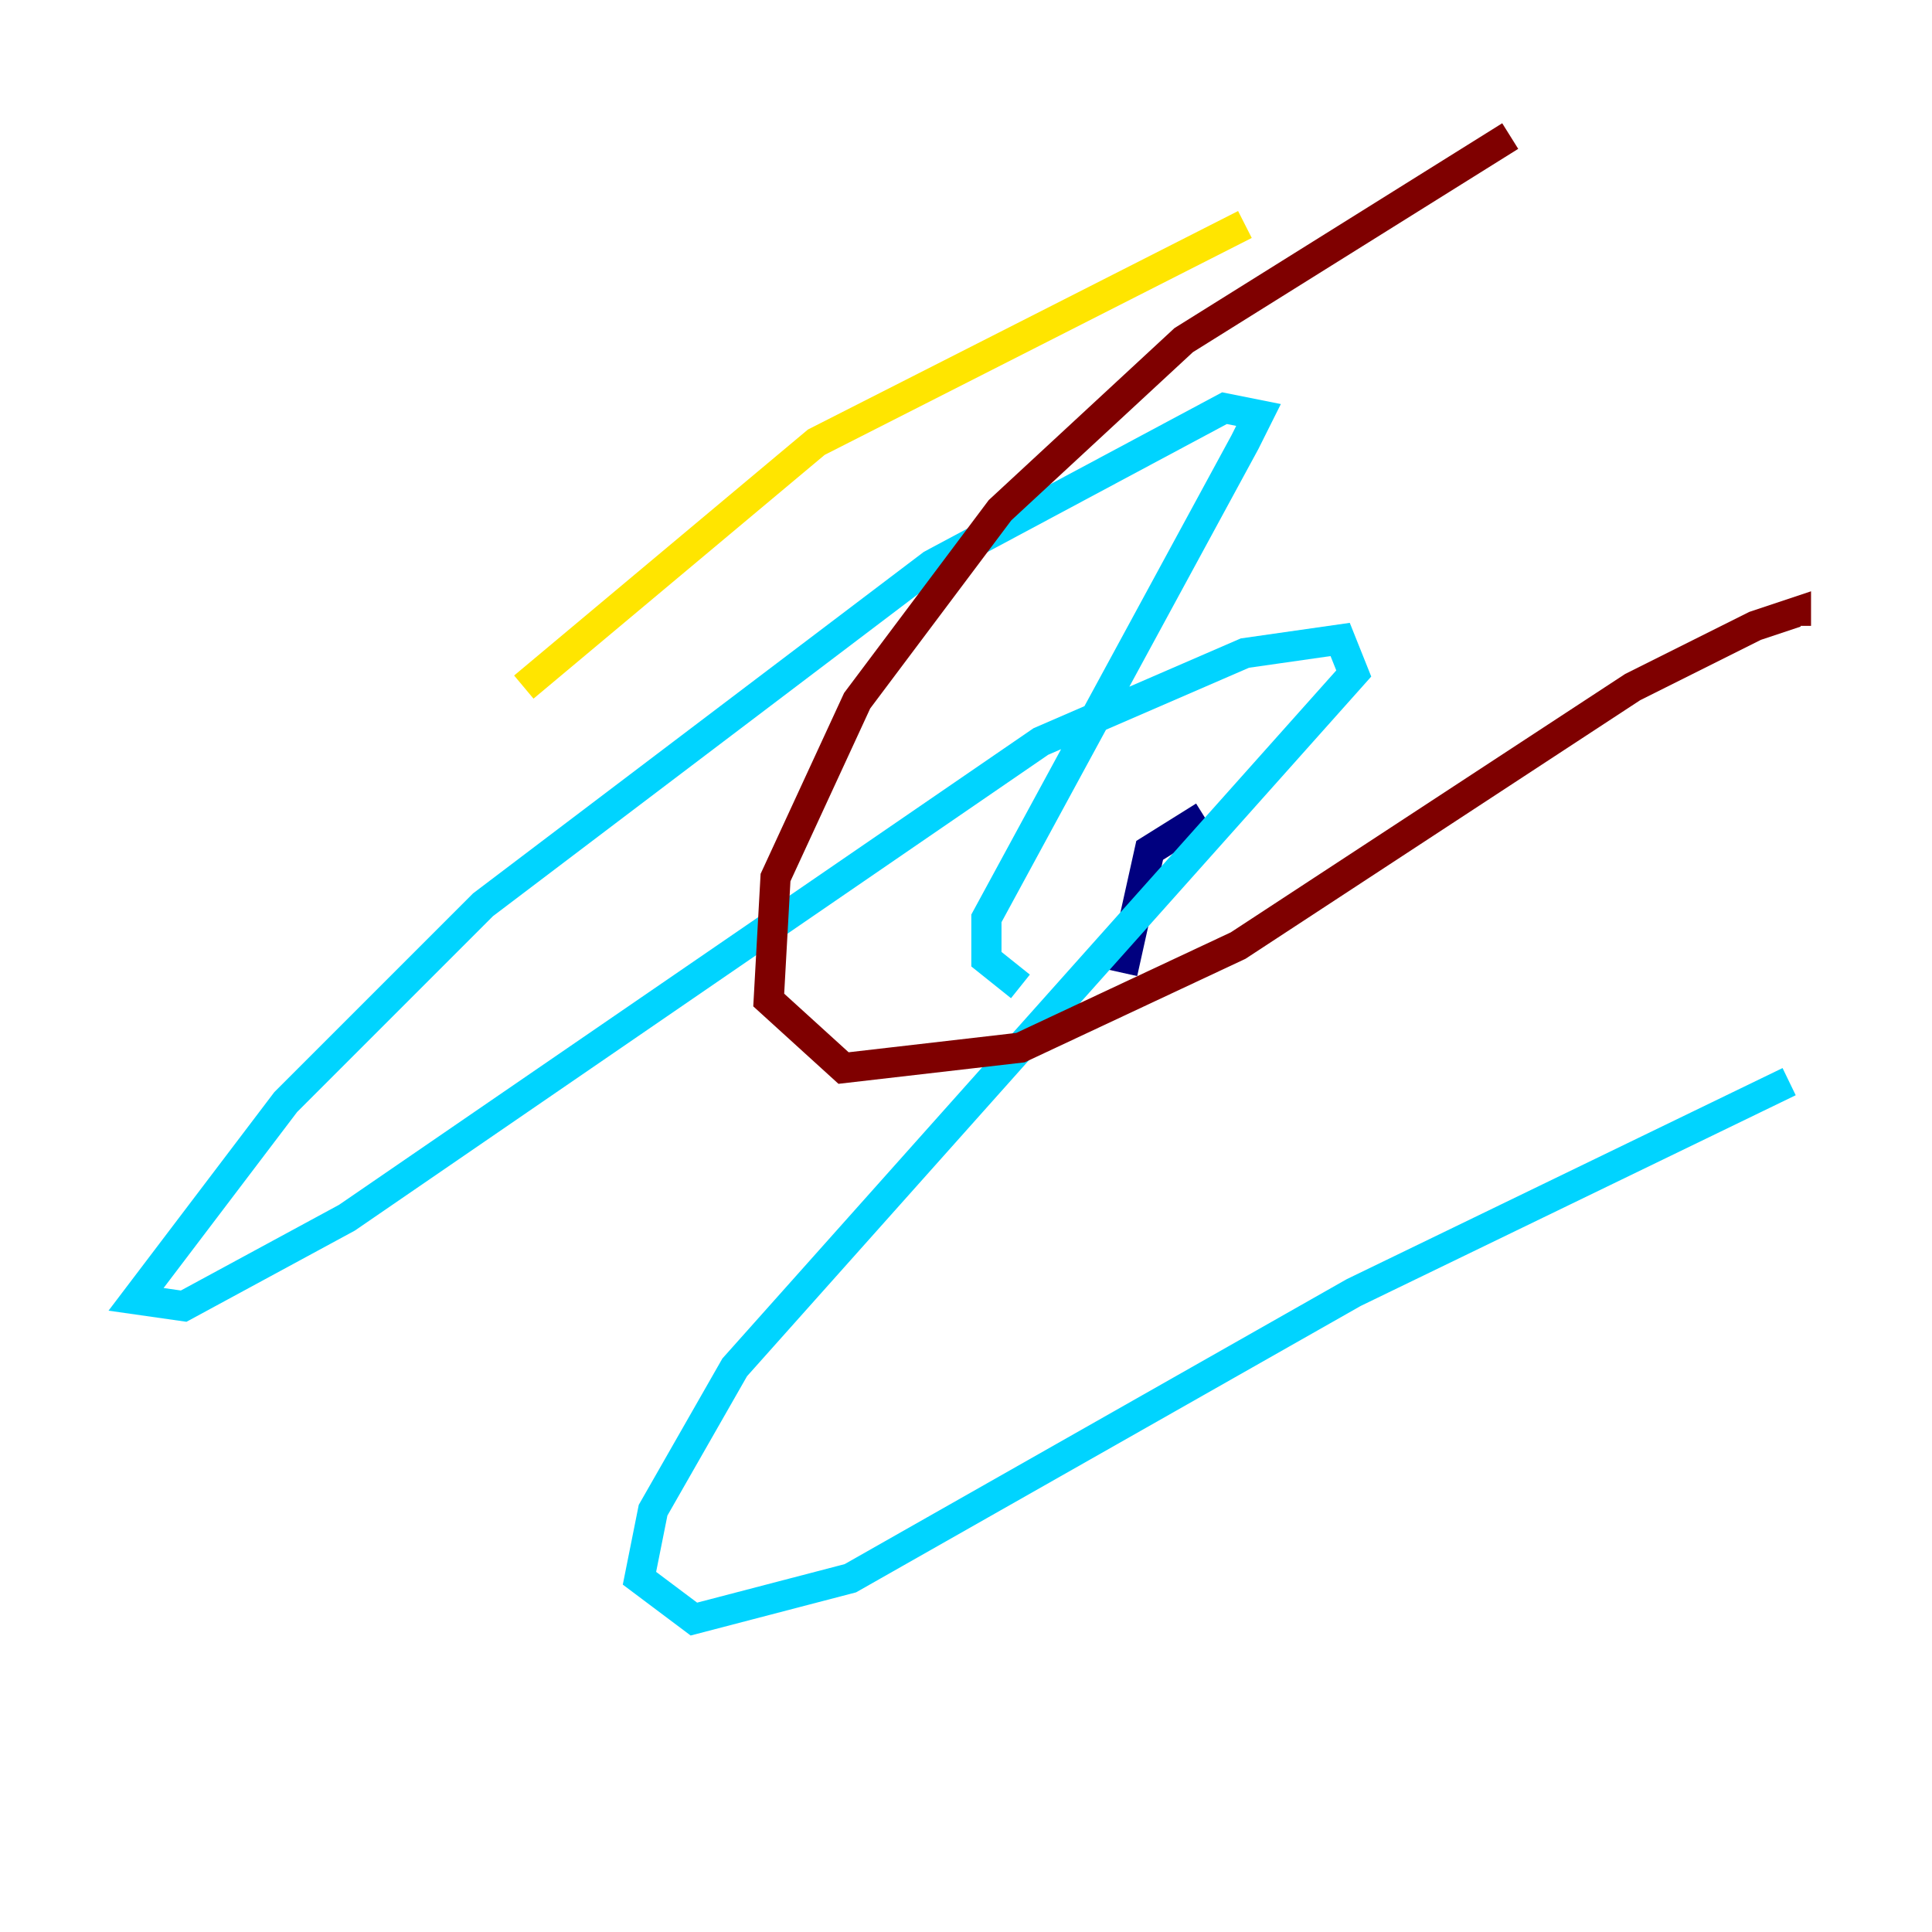 <?xml version="1.0" encoding="utf-8" ?>
<svg baseProfile="tiny" height="128" version="1.2" viewBox="0,0,128,128" width="128" xmlns="http://www.w3.org/2000/svg" xmlns:ev="http://www.w3.org/2001/xml-events" xmlns:xlink="http://www.w3.org/1999/xlink"><defs /><polyline fill="none" points="79.775,54.084 76.169,56.338 74.366,64.451" stroke="#00007f" stroke-width="2" /><polyline fill="none" points="67.606,65.352 65.352,63.549 65.352,60.845 82.479,29.296 83.38,27.493 81.127,27.042 61.746,37.408 32.0,59.944 18.93,73.014 9.014,86.085 12.169,86.535 22.986,80.676 68.958,49.127 82.479,43.268 88.789,42.366 89.69,44.62 48.676,90.591 43.268,100.056 42.366,104.563 45.972,107.268 56.338,104.563 89.69,85.634 118.535,71.662" stroke="#00d4ff" stroke-width="2" /><polyline fill="none" points="34.704,45.521 54.084,29.296 82.479,14.873" stroke="#ffe500" stroke-width="2" /><polyline fill="none" points="100.056,9.014 78.422,22.535 66.254,33.803 56.789,46.422 51.38,58.141 50.93,66.254 55.887,70.761 67.606,69.409 82.028,62.648 108.169,45.521 116.282,41.465 118.986,40.563 118.986,41.465" stroke="#7f0000" stroke-width="2" /></svg>